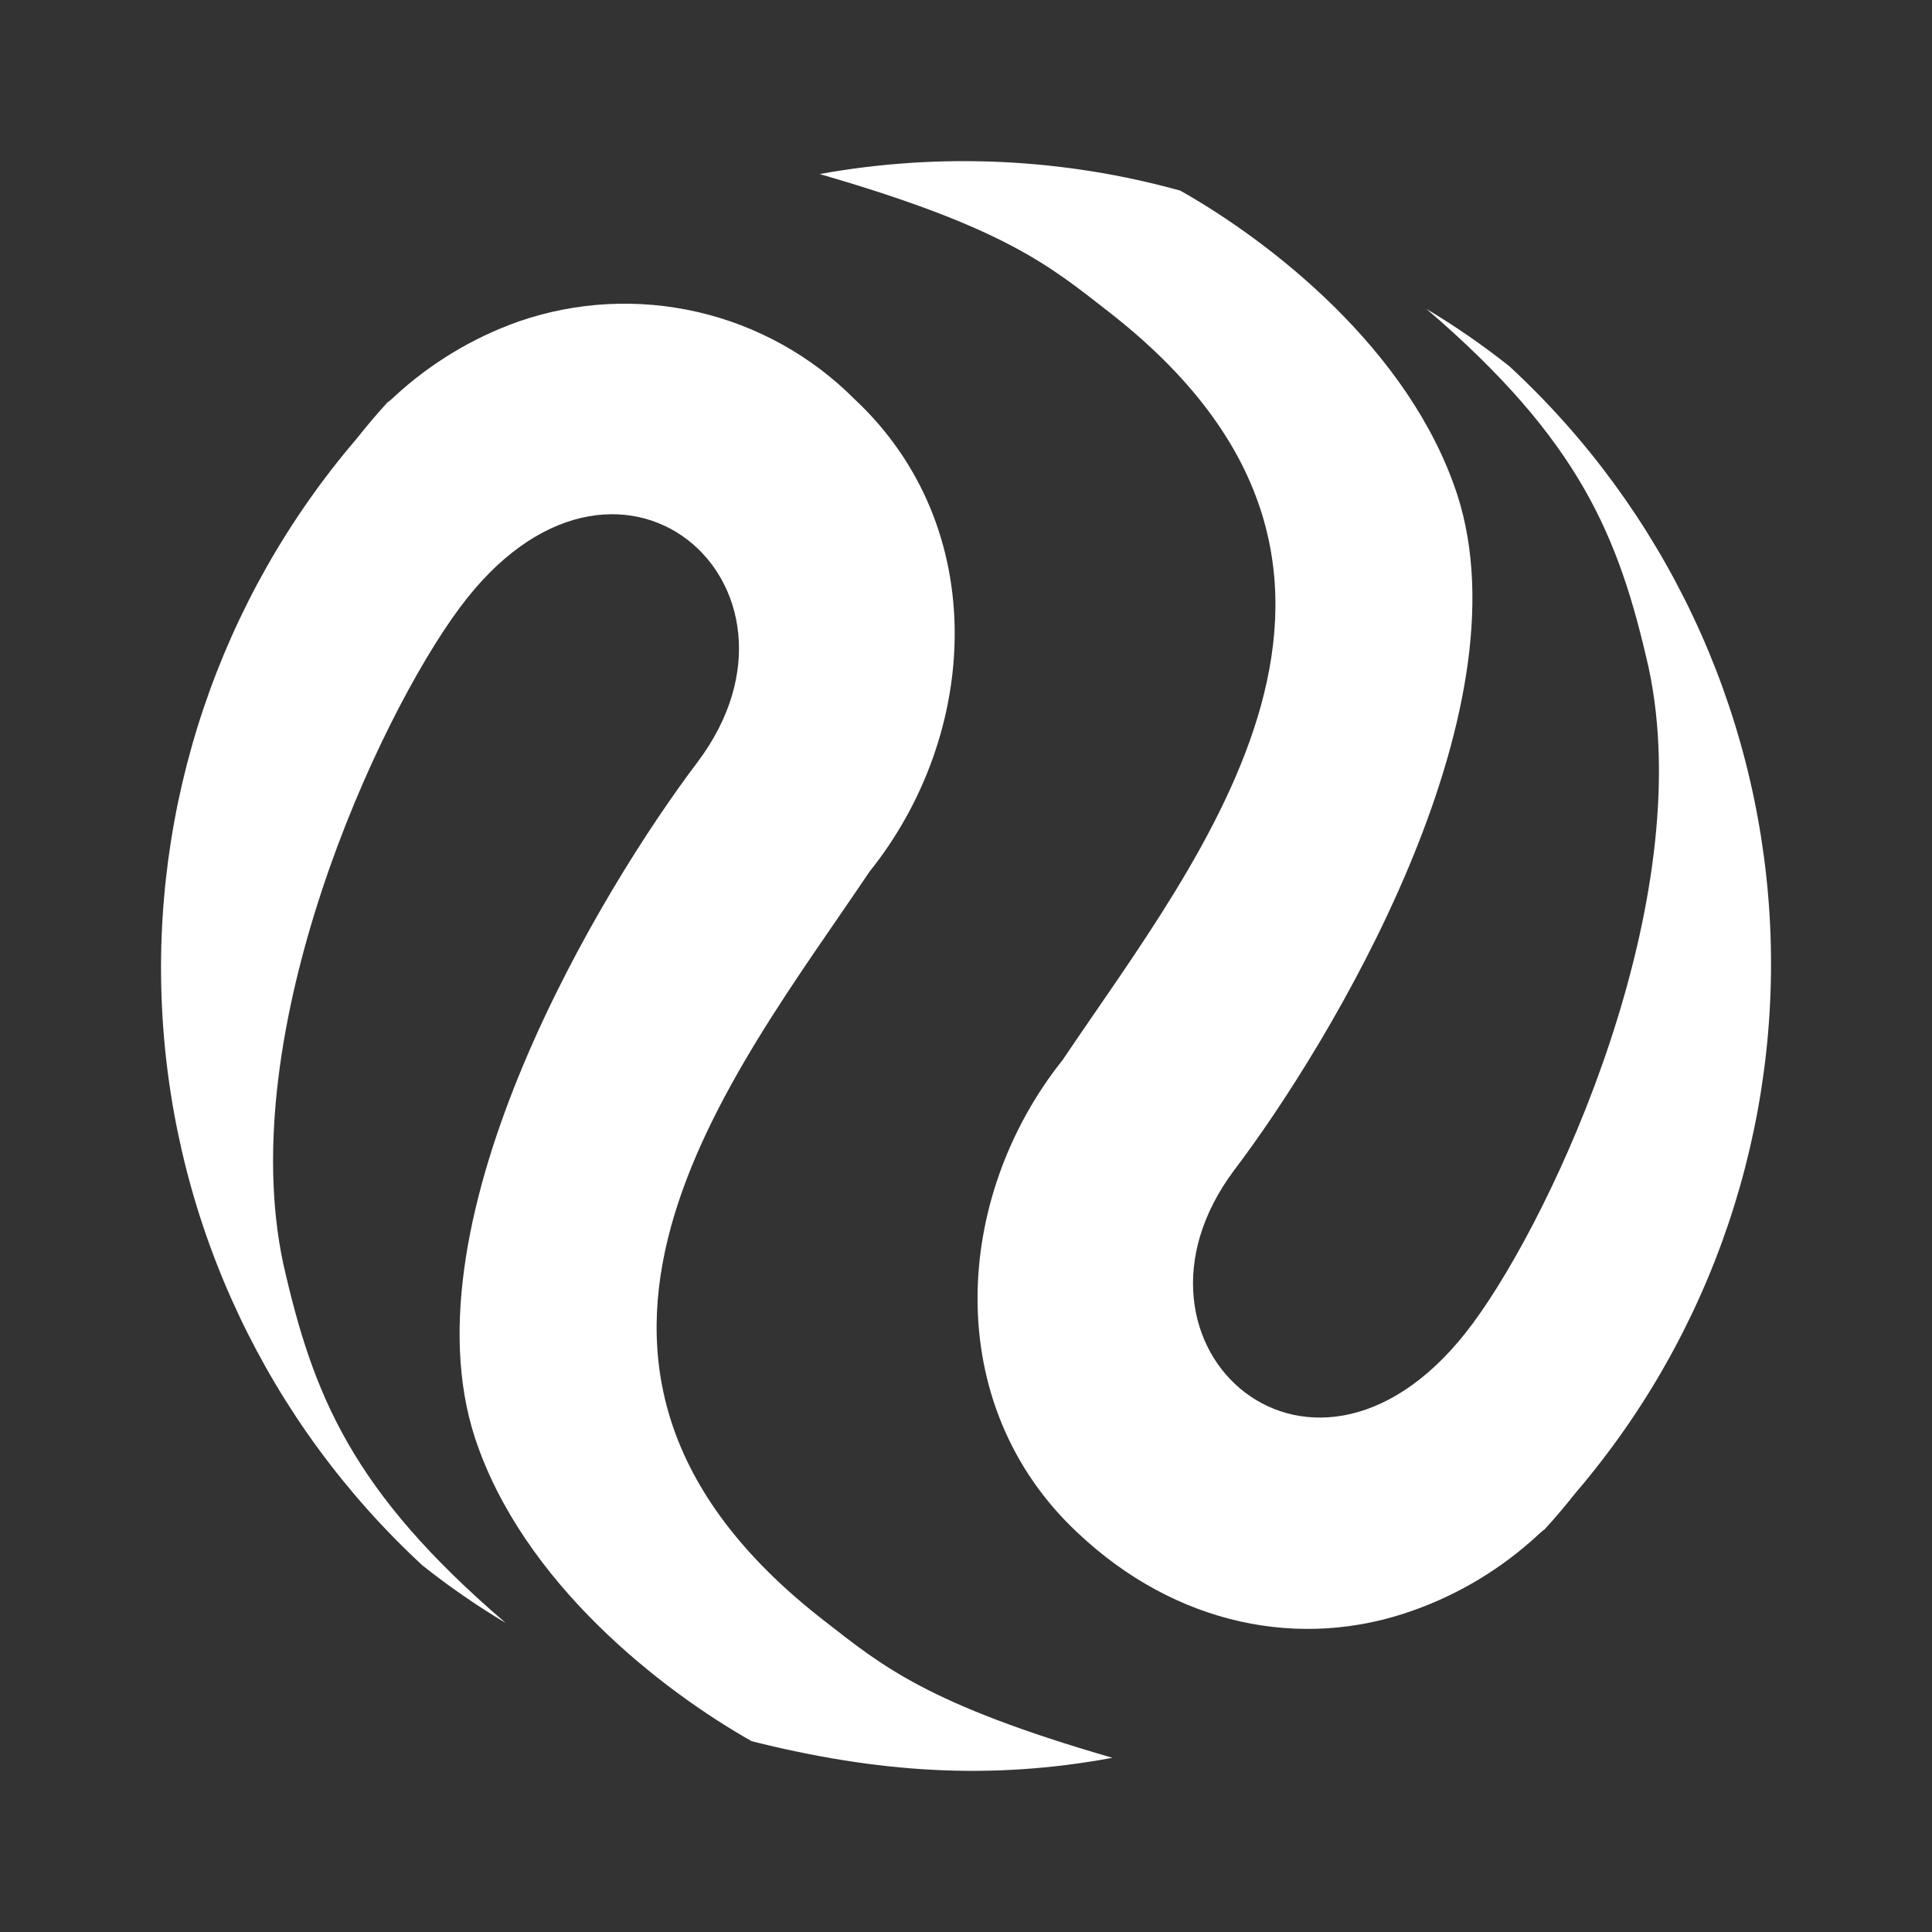 <svg width="24" height="24" viewBox="0 0 24 24" fill="none" xmlns="http://www.w3.org/2000/svg">
<rect x="0" y="0" width="24" height="24" fill="#333333" stroke="none"/>
<path d="M4.425 5.456C4.55 5.299 4.675 5.149 4.813 4.999L4.838 4.981L4.882 4.943L4.894 4.931C5.342 4.516 5.869 4.197 6.444 3.993C7.159 3.746 7.929 3.706 8.667 3.876C9.404 4.046 10.078 4.42 10.613 4.956C12.319 6.549 12.169 9.124 10.8 10.83C9.088 13.38 6.132 16.936 10.225 20.123C10.956 20.692 11.506 21.167 13.819 21.836C12.306 22.117 10.9 22.023 9.338 21.63C8.231 21.005 6.494 19.667 5.9 17.861C5.007 15.124 7.475 11.037 8.669 9.462C10.306 7.274 7.656 4.918 5.707 7.555C4.688 8.93 2.901 12.811 3.519 15.699C3.888 17.33 4.369 18.523 6.282 20.161C5.925 19.948 5.582 19.711 5.25 19.448C3.33 17.675 2.171 15.227 2.018 12.618C1.864 10.009 2.727 7.442 4.425 5.456Z" fill="white"/>
<path d="M19.575 18.542C19.45 18.699 19.325 18.849 19.187 18.999L19.162 19.017L19.119 19.055L19.106 19.067C18.658 19.482 18.131 19.801 17.556 20.005C16.163 20.505 14.606 20.192 13.388 19.042C11.682 17.449 11.838 14.874 13.2 13.168C14.913 10.618 17.869 7.062 13.775 3.875C13.044 3.306 12.494 2.831 10.182 2.162C11.672 1.893 13.203 1.963 14.662 2.368C15.769 2.993 17.506 4.331 18.1 6.137C18.994 8.874 16.525 12.962 15.331 14.537C13.694 16.724 16.344 19.08 18.294 16.442C19.312 15.068 21.1 11.187 20.481 8.299C20.112 6.668 19.631 5.475 17.719 3.837C18.075 4.05 18.419 4.287 18.75 4.55C20.67 6.323 21.829 8.771 21.983 11.38C22.136 13.989 21.273 16.556 19.575 18.542Z" fill="white"/>
</svg>
